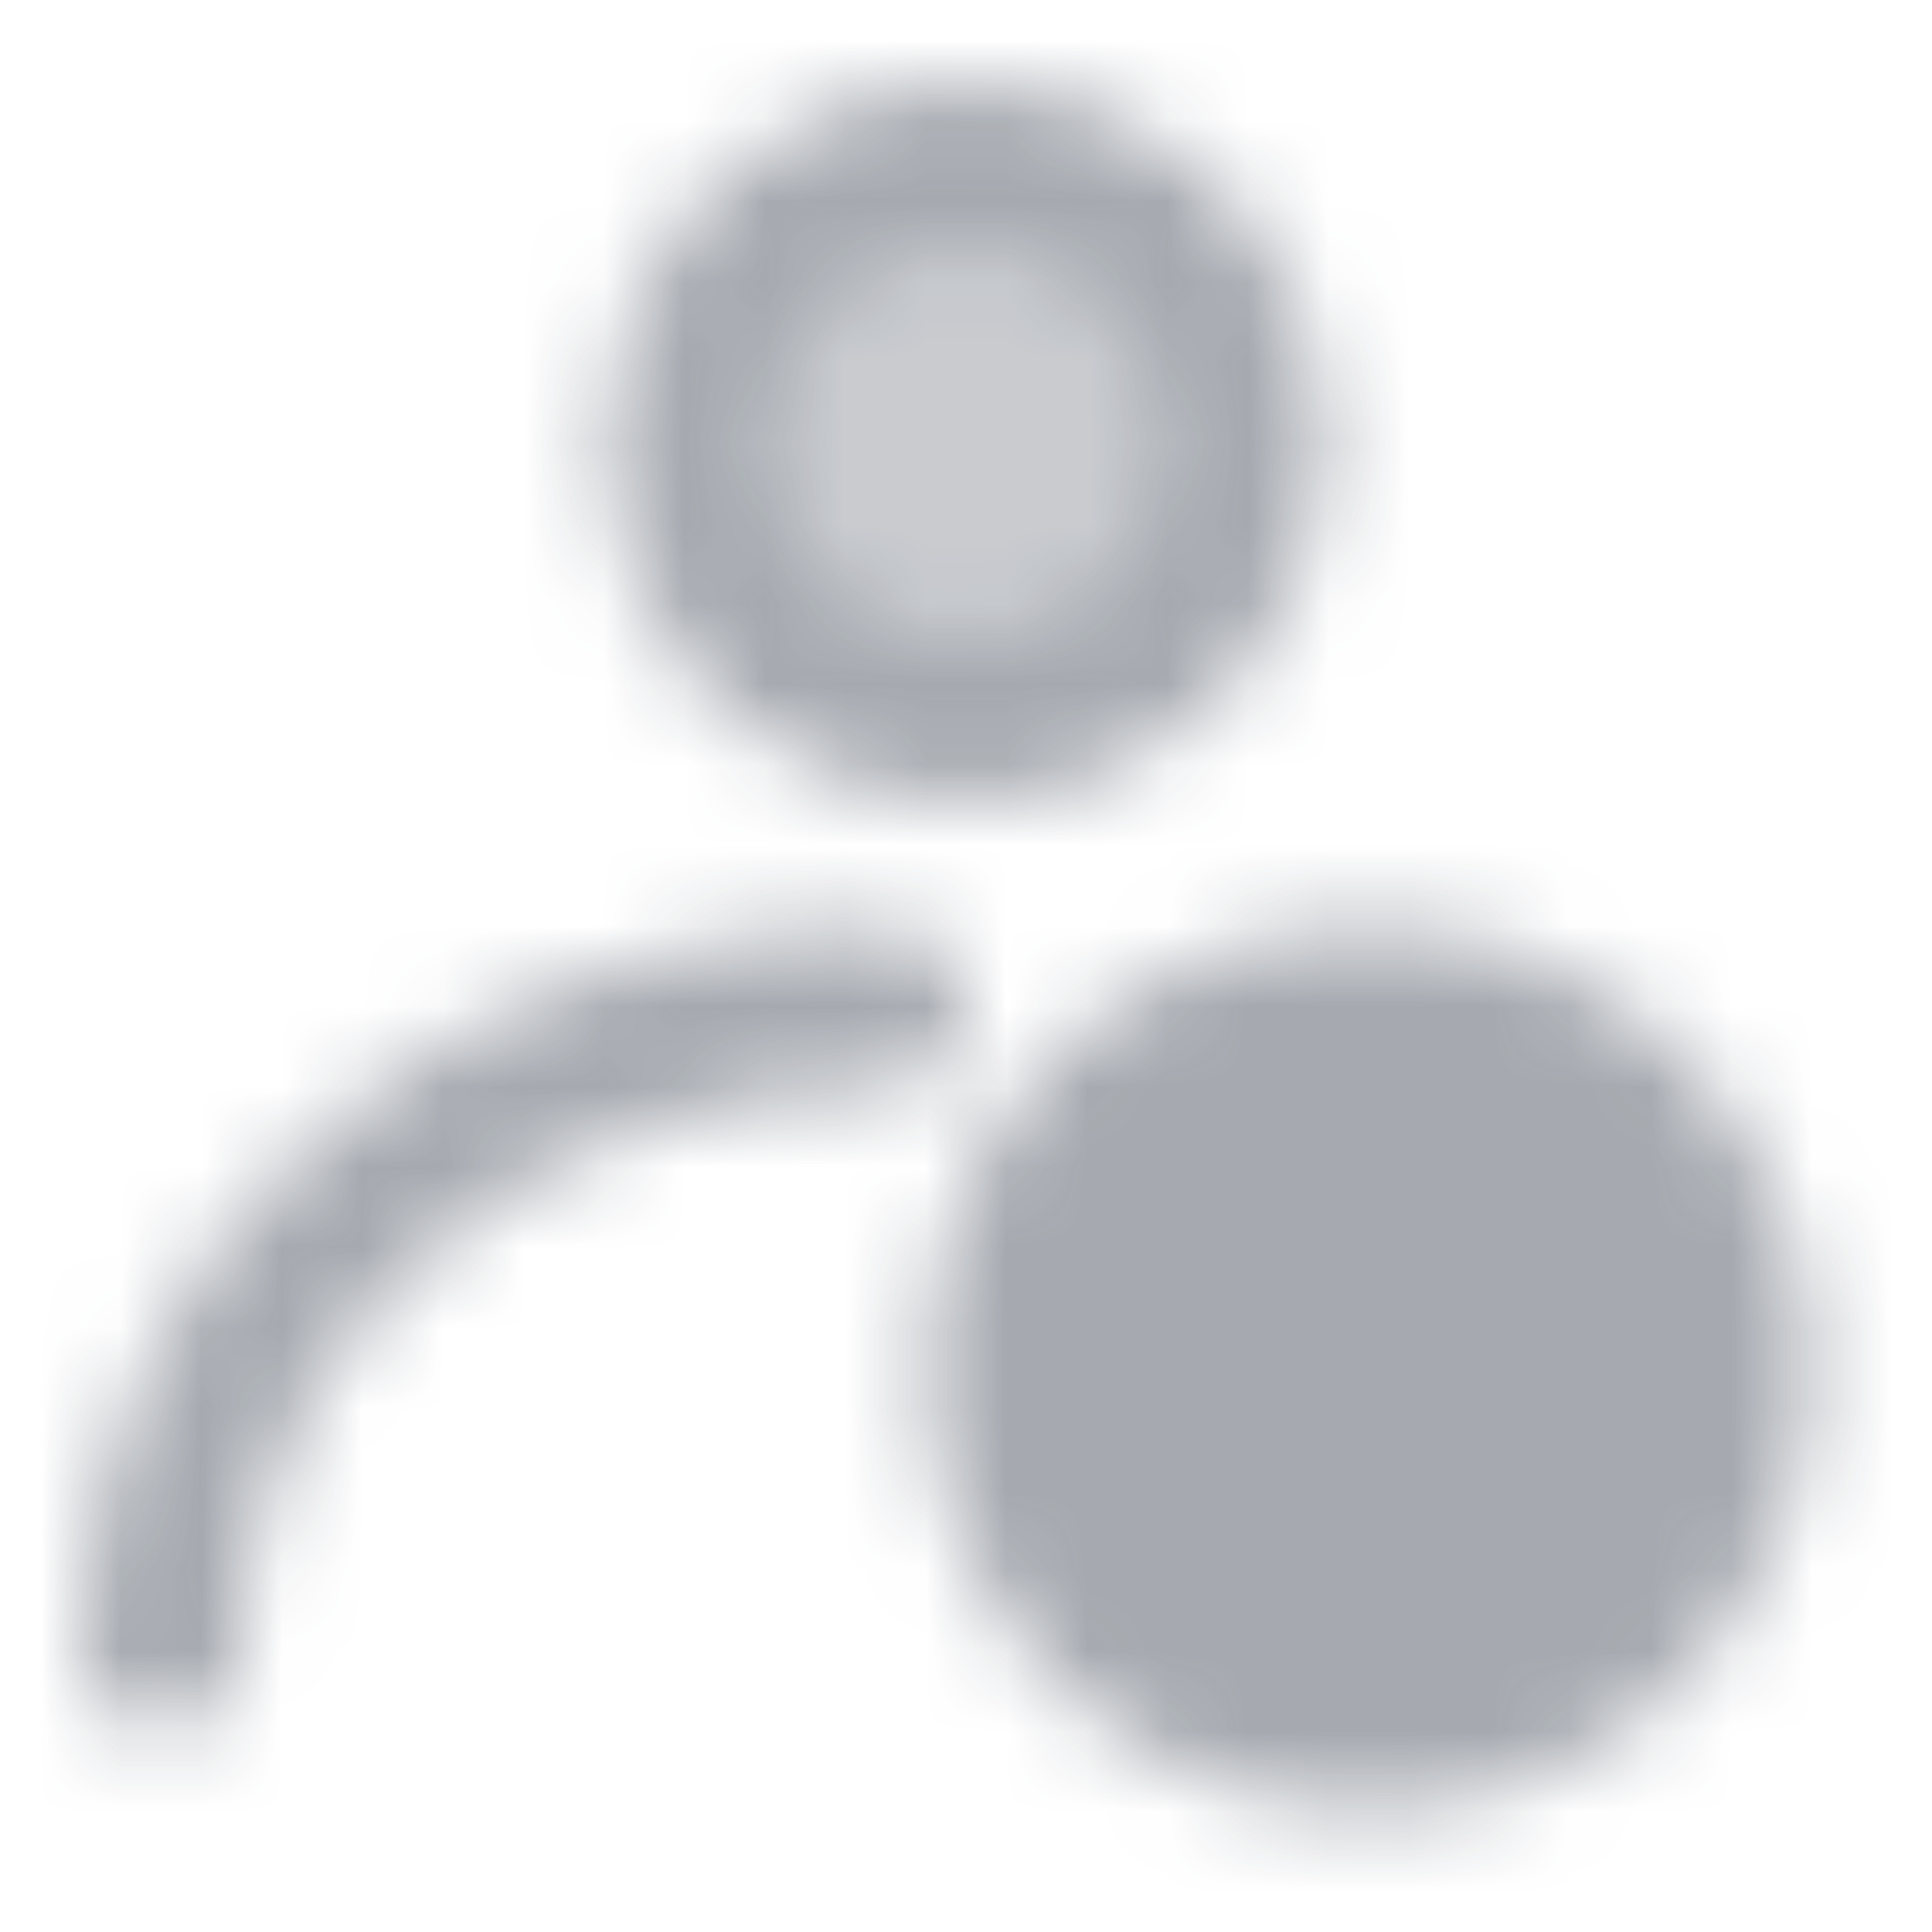 <svg width="24" height="24" viewBox="0 0 24 24" fill="none" xmlns="http://www.w3.org/2000/svg">
<g opacity="0.7">
<mask id="mask0_0_155" style="mask-type:luminance" maskUnits="userSpaceOnUse" x="1" y="1" width="22" height="22">
<path d="M12 9C13.933 9 15.5 7.433 15.5 5.5C15.5 3.567 13.933 2 12 2C10.067 2 8.5 3.567 8.5 5.5C8.5 7.433 10.067 9 12 9Z" fill="#2B3443" fill-opacity="0.6" stroke="white" stroke-width="2" stroke-linecap="round" stroke-linejoin="round"/>
<path d="M2 20.5C2 16.081 6.029 12.5 11 12.5" stroke="white" stroke-width="2" stroke-linecap="round" stroke-linejoin="round"/>
<path d="M17 21.5C19.485 21.5 21.5 19.485 21.5 17C21.5 14.515 19.485 12.5 17 12.5C14.515 12.5 12.5 14.515 12.5 17C12.5 19.485 14.515 21.5 17 21.5Z" fill="white" stroke="white" stroke-width="2"/>
<path d="M16.5 15.5V17.5H18.5" stroke="black" stroke-width="2" stroke-linecap="round" stroke-linejoin="round"/>
</mask>
<g mask="url(#mask0_0_155)">
<path d="M0 0H24V24H0V0Z" fill="#2B3443" fill-opacity="0.6"/>
</g>
</g>
</svg>
